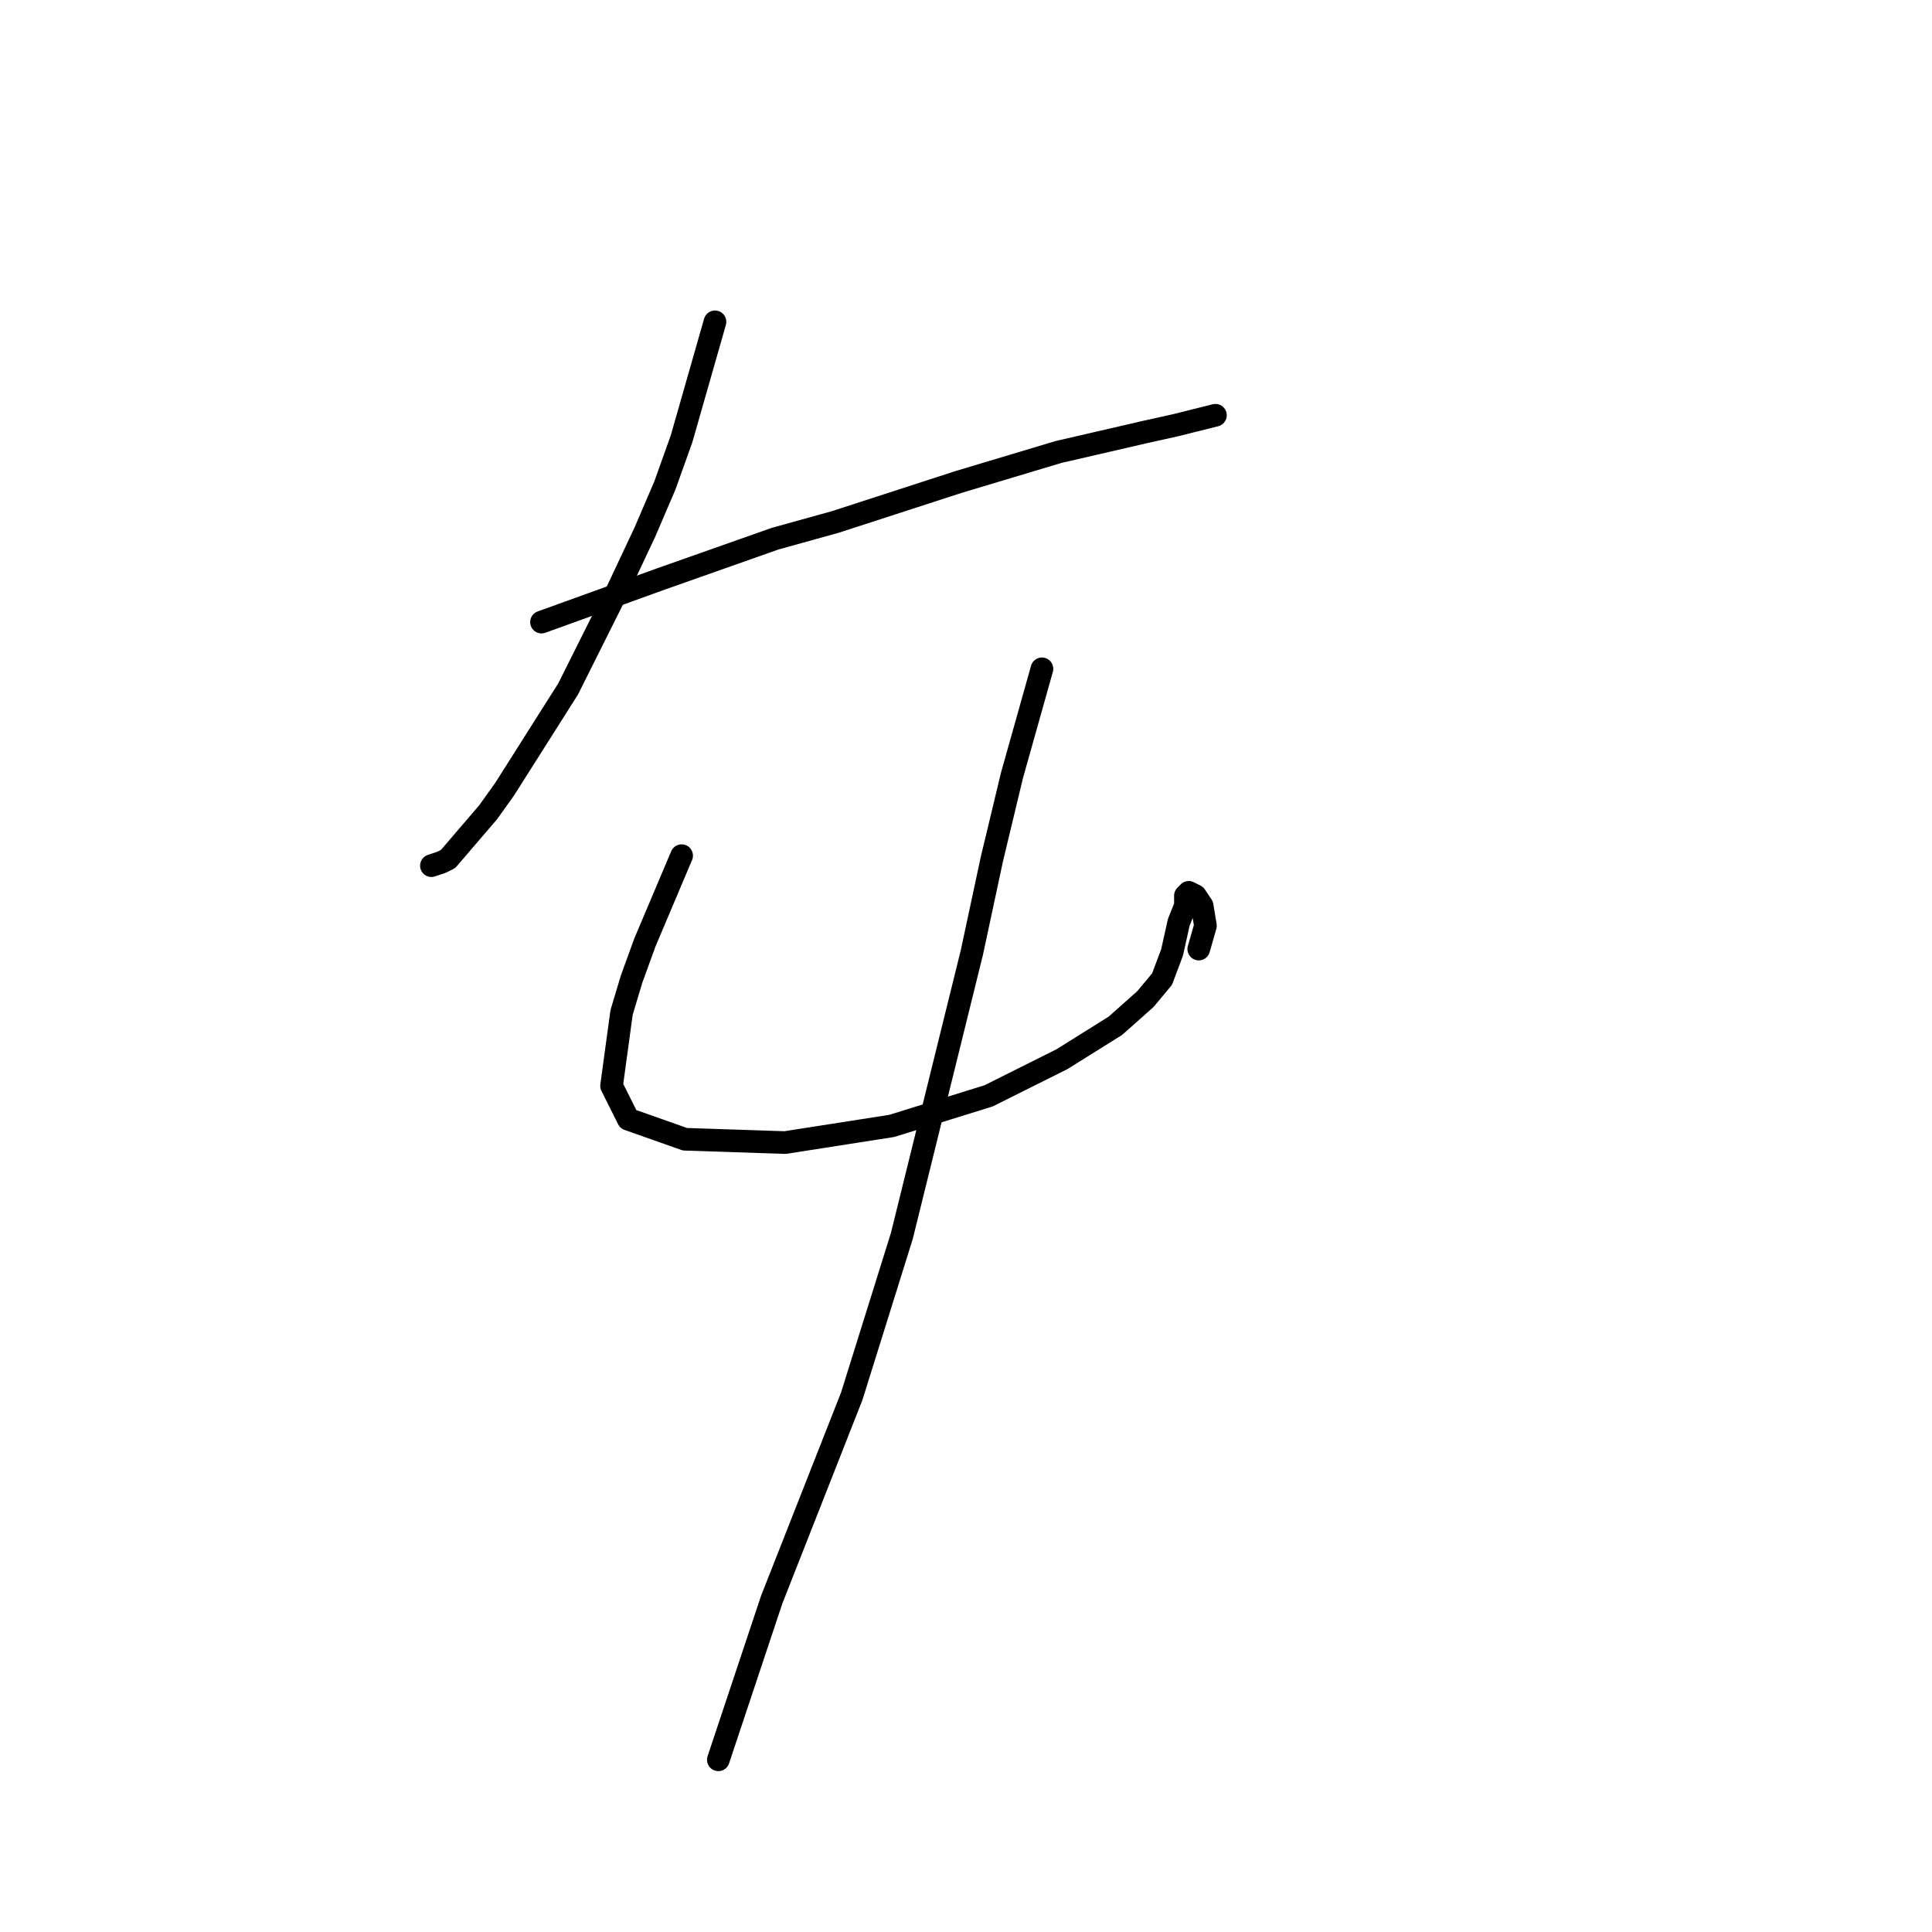 <?xml version="1.0" standalone="no"?>
    <svg width="256" height="256" xmlns="http://www.w3.org/2000/svg" version="1.1">
    <polyline stroke="black" stroke-width="3" stroke-linecap="round" fill="transparent" stroke-linejoin="round" points="94.74 42.644 90.319 58.117 88.109 64.307 85.456 70.496 81.919 78.011 75.288 91.274 66.888 104.537 64.678 107.631 59.373 113.82 58.489 114.262 57.163 114.705 57.163 114.705 " />
        <polyline stroke="black" stroke-width="3" stroke-linecap="round" fill="transparent" stroke-linejoin="round" points="71.751 82.432 87.667 76.685 95.182 74.033 102.697 71.38 110.655 69.17 127.012 63.865 140.275 59.886 151.769 57.233 155.748 56.349 161.053 55.023 161.053 55.023 " />
        <polyline stroke="black" stroke-width="3" stroke-linecap="round" fill="transparent" stroke-linejoin="round" points="90.319 113.378 85.456 124.873 83.688 129.735 82.362 134.156 81.035 143.882 83.246 148.303 90.761 150.956 104.024 151.398 118.171 149.187 130.991 145.208 140.717 140.346 147.79 135.925 151.769 132.388 153.979 129.735 155.306 126.199 156.19 122.22 157.074 120.01 157.074 118.683 157.516 118.241 158.4 118.683 159.285 120.01 159.727 122.662 158.842 125.757 158.842 125.757 " />
        <polyline stroke="black" stroke-width="3" stroke-linecap="round" fill="transparent" stroke-linejoin="round" points="138.064 88.621 134.086 102.768 131.433 113.82 128.781 126.199 119.497 163.776 112.865 184.996 102.255 211.964 95.182 233.184 95.182 233.184 " />
        </svg>